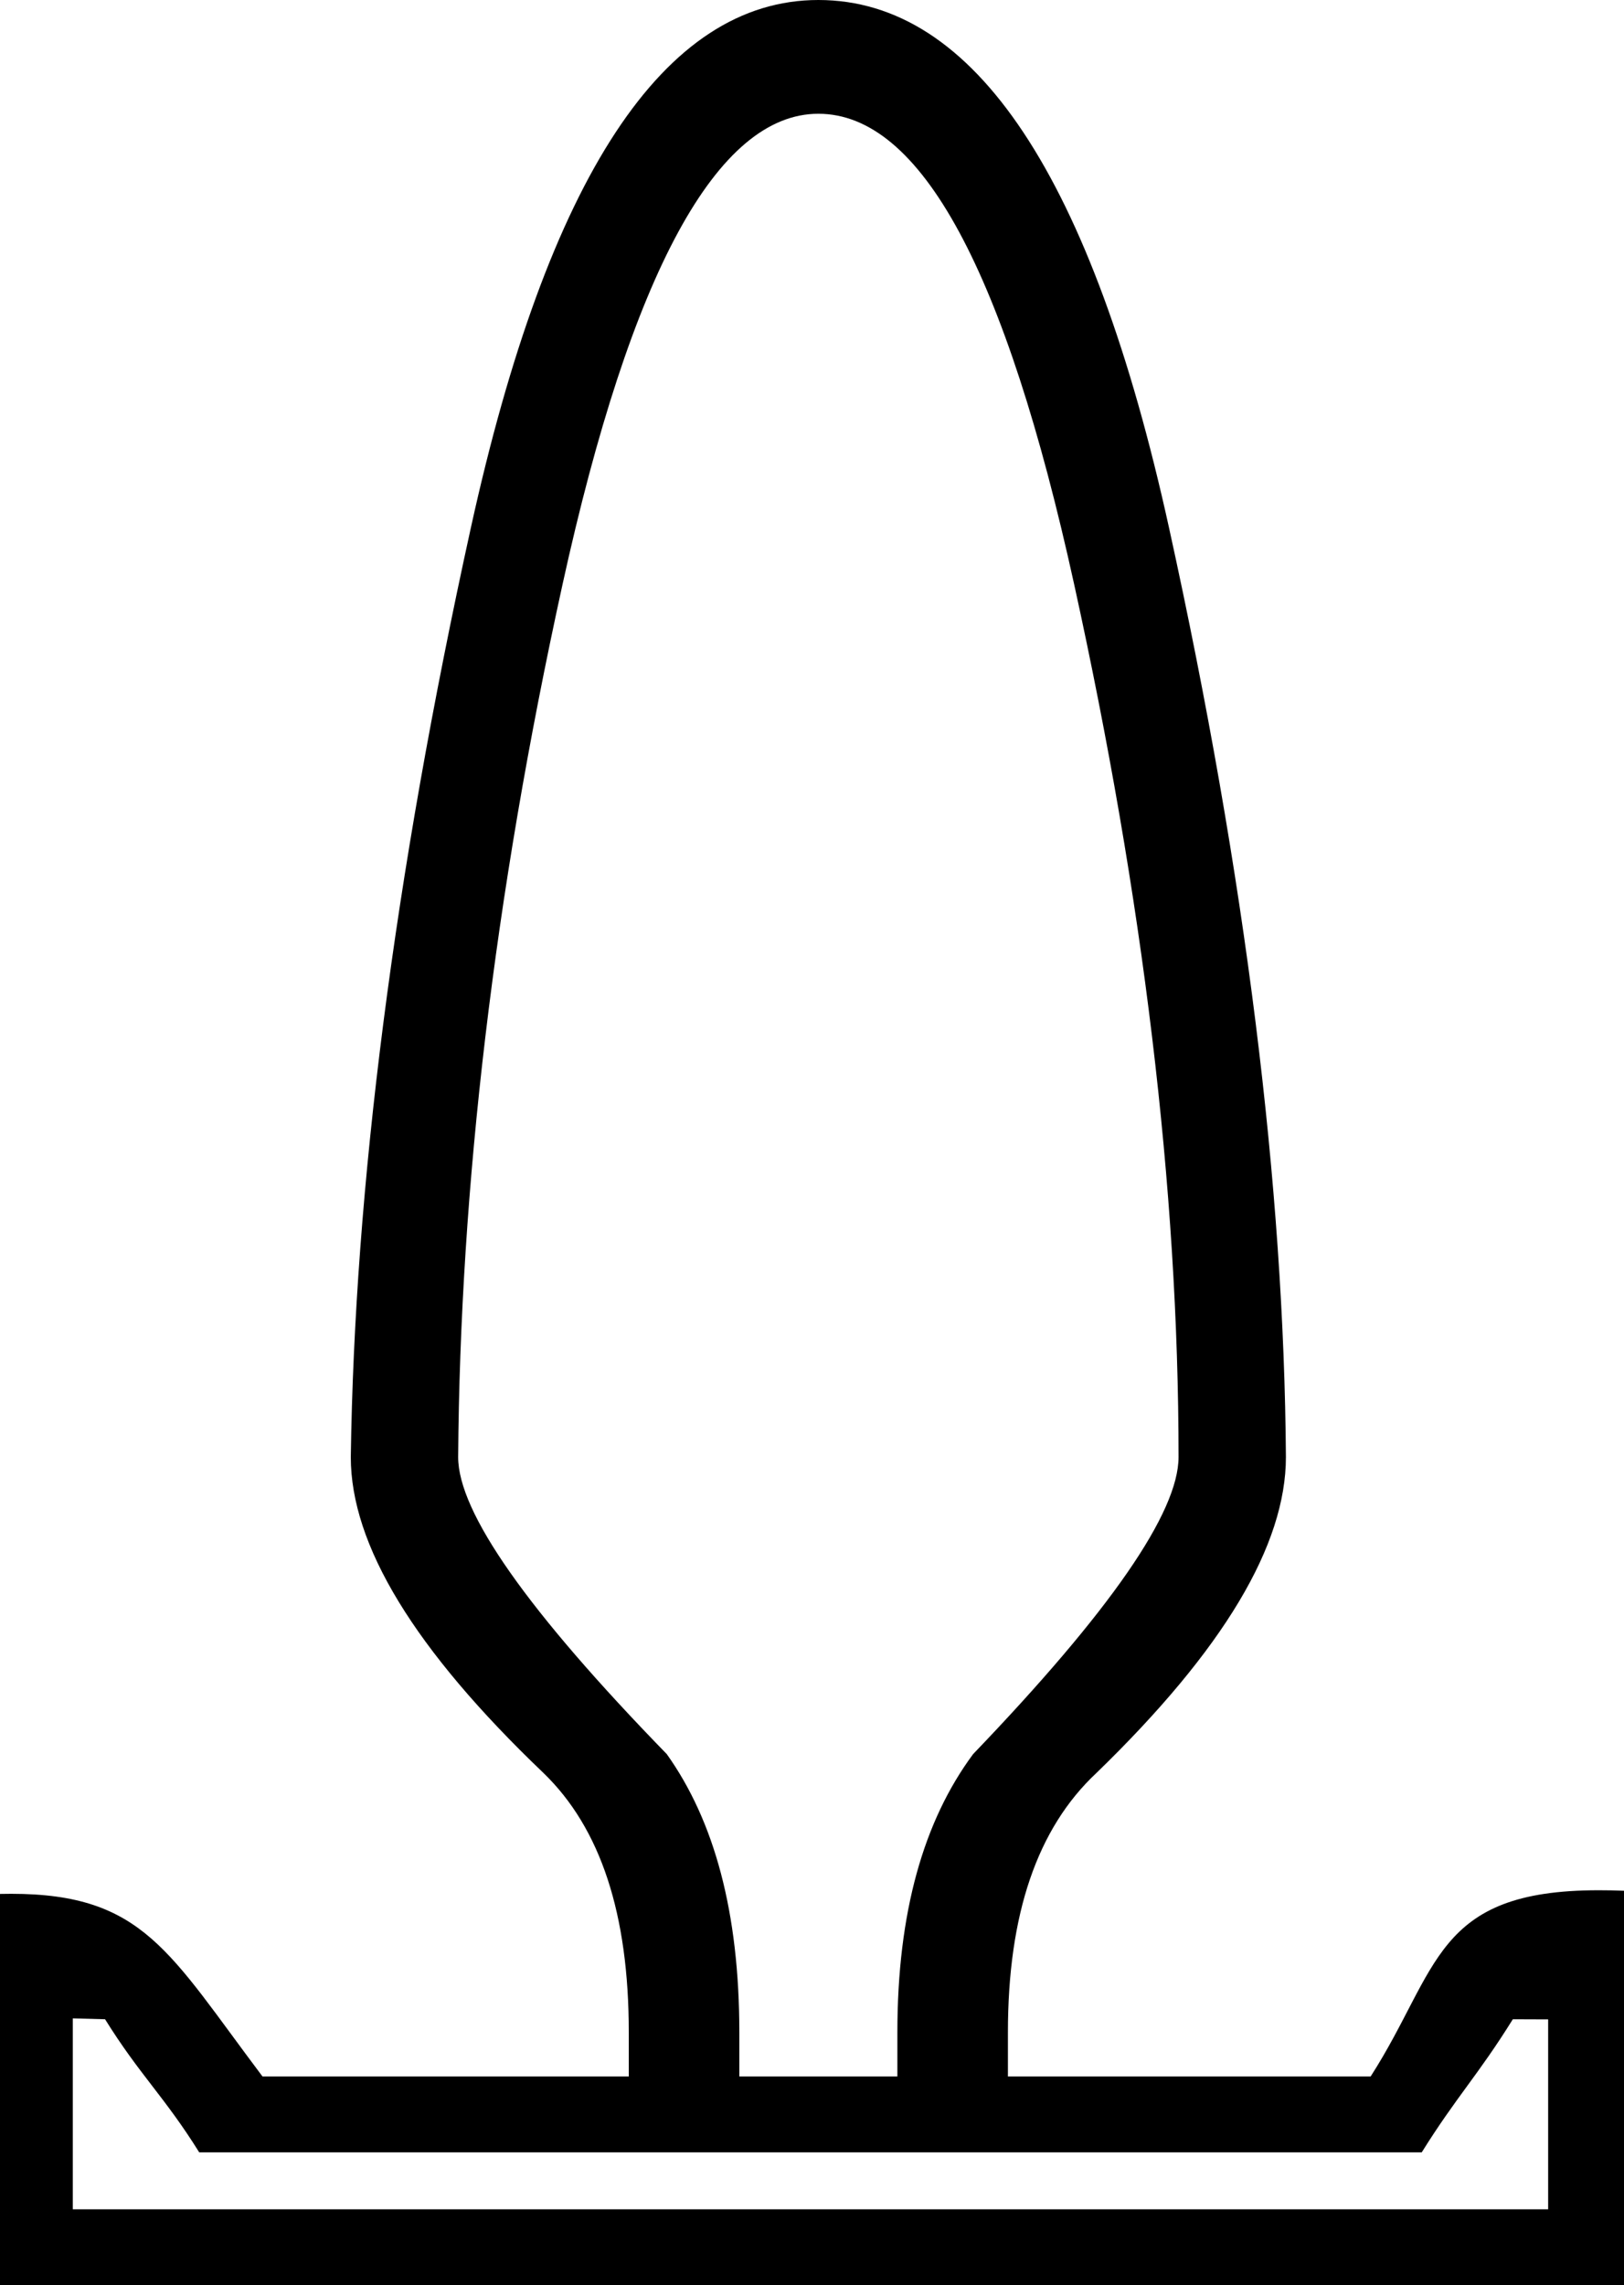 <?xml version='1.0' encoding ='UTF-8' standalone='yes'?>
<svg width='12.782' height='17.978' xmlns='http://www.w3.org/2000/svg' xmlns:xlink='http://www.w3.org/1999/xlink' xmlns:inkscape='http://www.inkscape.org/namespaces/inkscape'>
<path style='fill:#000000; stroke:none' d=' M 6.441 0.895  C 7.251 0.895 7.915 2.141 8.455 4.6  C 8.995 7.059 9.276 9.348 9.276 11.463  C 9.276 11.898 8.739 12.675 7.659 13.8  C 7.27 14.325 7.063 15.044 7.063 15.988  L 7.063 16.336  L 5.819 16.336  L 5.819 15.988  C 5.819 15.044 5.622 14.325 5.248 13.8  C 4.153 12.675 3.606 11.898 3.606 11.463  C 3.621 9.348 3.887 7.059 4.427 4.6  C 4.967 2.141 5.646 0.895 6.441 0.895  Z  M 0.573 15.879  L 0.827 15.886  C 1.1 16.325 1.294 16.494 1.568 16.933  L 11.19 16.933  C 11.464 16.494 11.634 16.325 11.907 15.886  L 12.185 15.887  L 12.185 17.381  L 0.573 17.381  L 0.573 15.879  Z  M 6.441 0  C 5.226 0 4.313 1.393 3.706 4.152  C 3.099 6.912 2.791 9.348 2.761 11.463  C 2.761 12.153 3.258 12.975 4.278 13.949  C 4.728 14.384 4.949 15.059 4.949 15.988  L 4.949 16.336  L 2.066 16.336  C 1.331 15.361 1.129 14.899 0.088 14.899  C 0.059 14.899 0.03 14.9 0 14.9  L 0 17.978  L 12.782 17.978  L 12.782 14.875  C 12.712 14.872 12.645 14.871 12.582 14.871  C 11.286 14.871 11.329 15.493 10.788 16.336  L 7.933 16.336  L 7.933 15.988  C 7.933 15.059 8.164 14.384 8.629 13.949  C 9.634 12.975 10.121 12.153 10.121 11.463  C 10.106 9.348 9.808 6.912 9.201 4.152  C 8.594 1.393 7.671 0 6.441 0  Z '/></svg>
